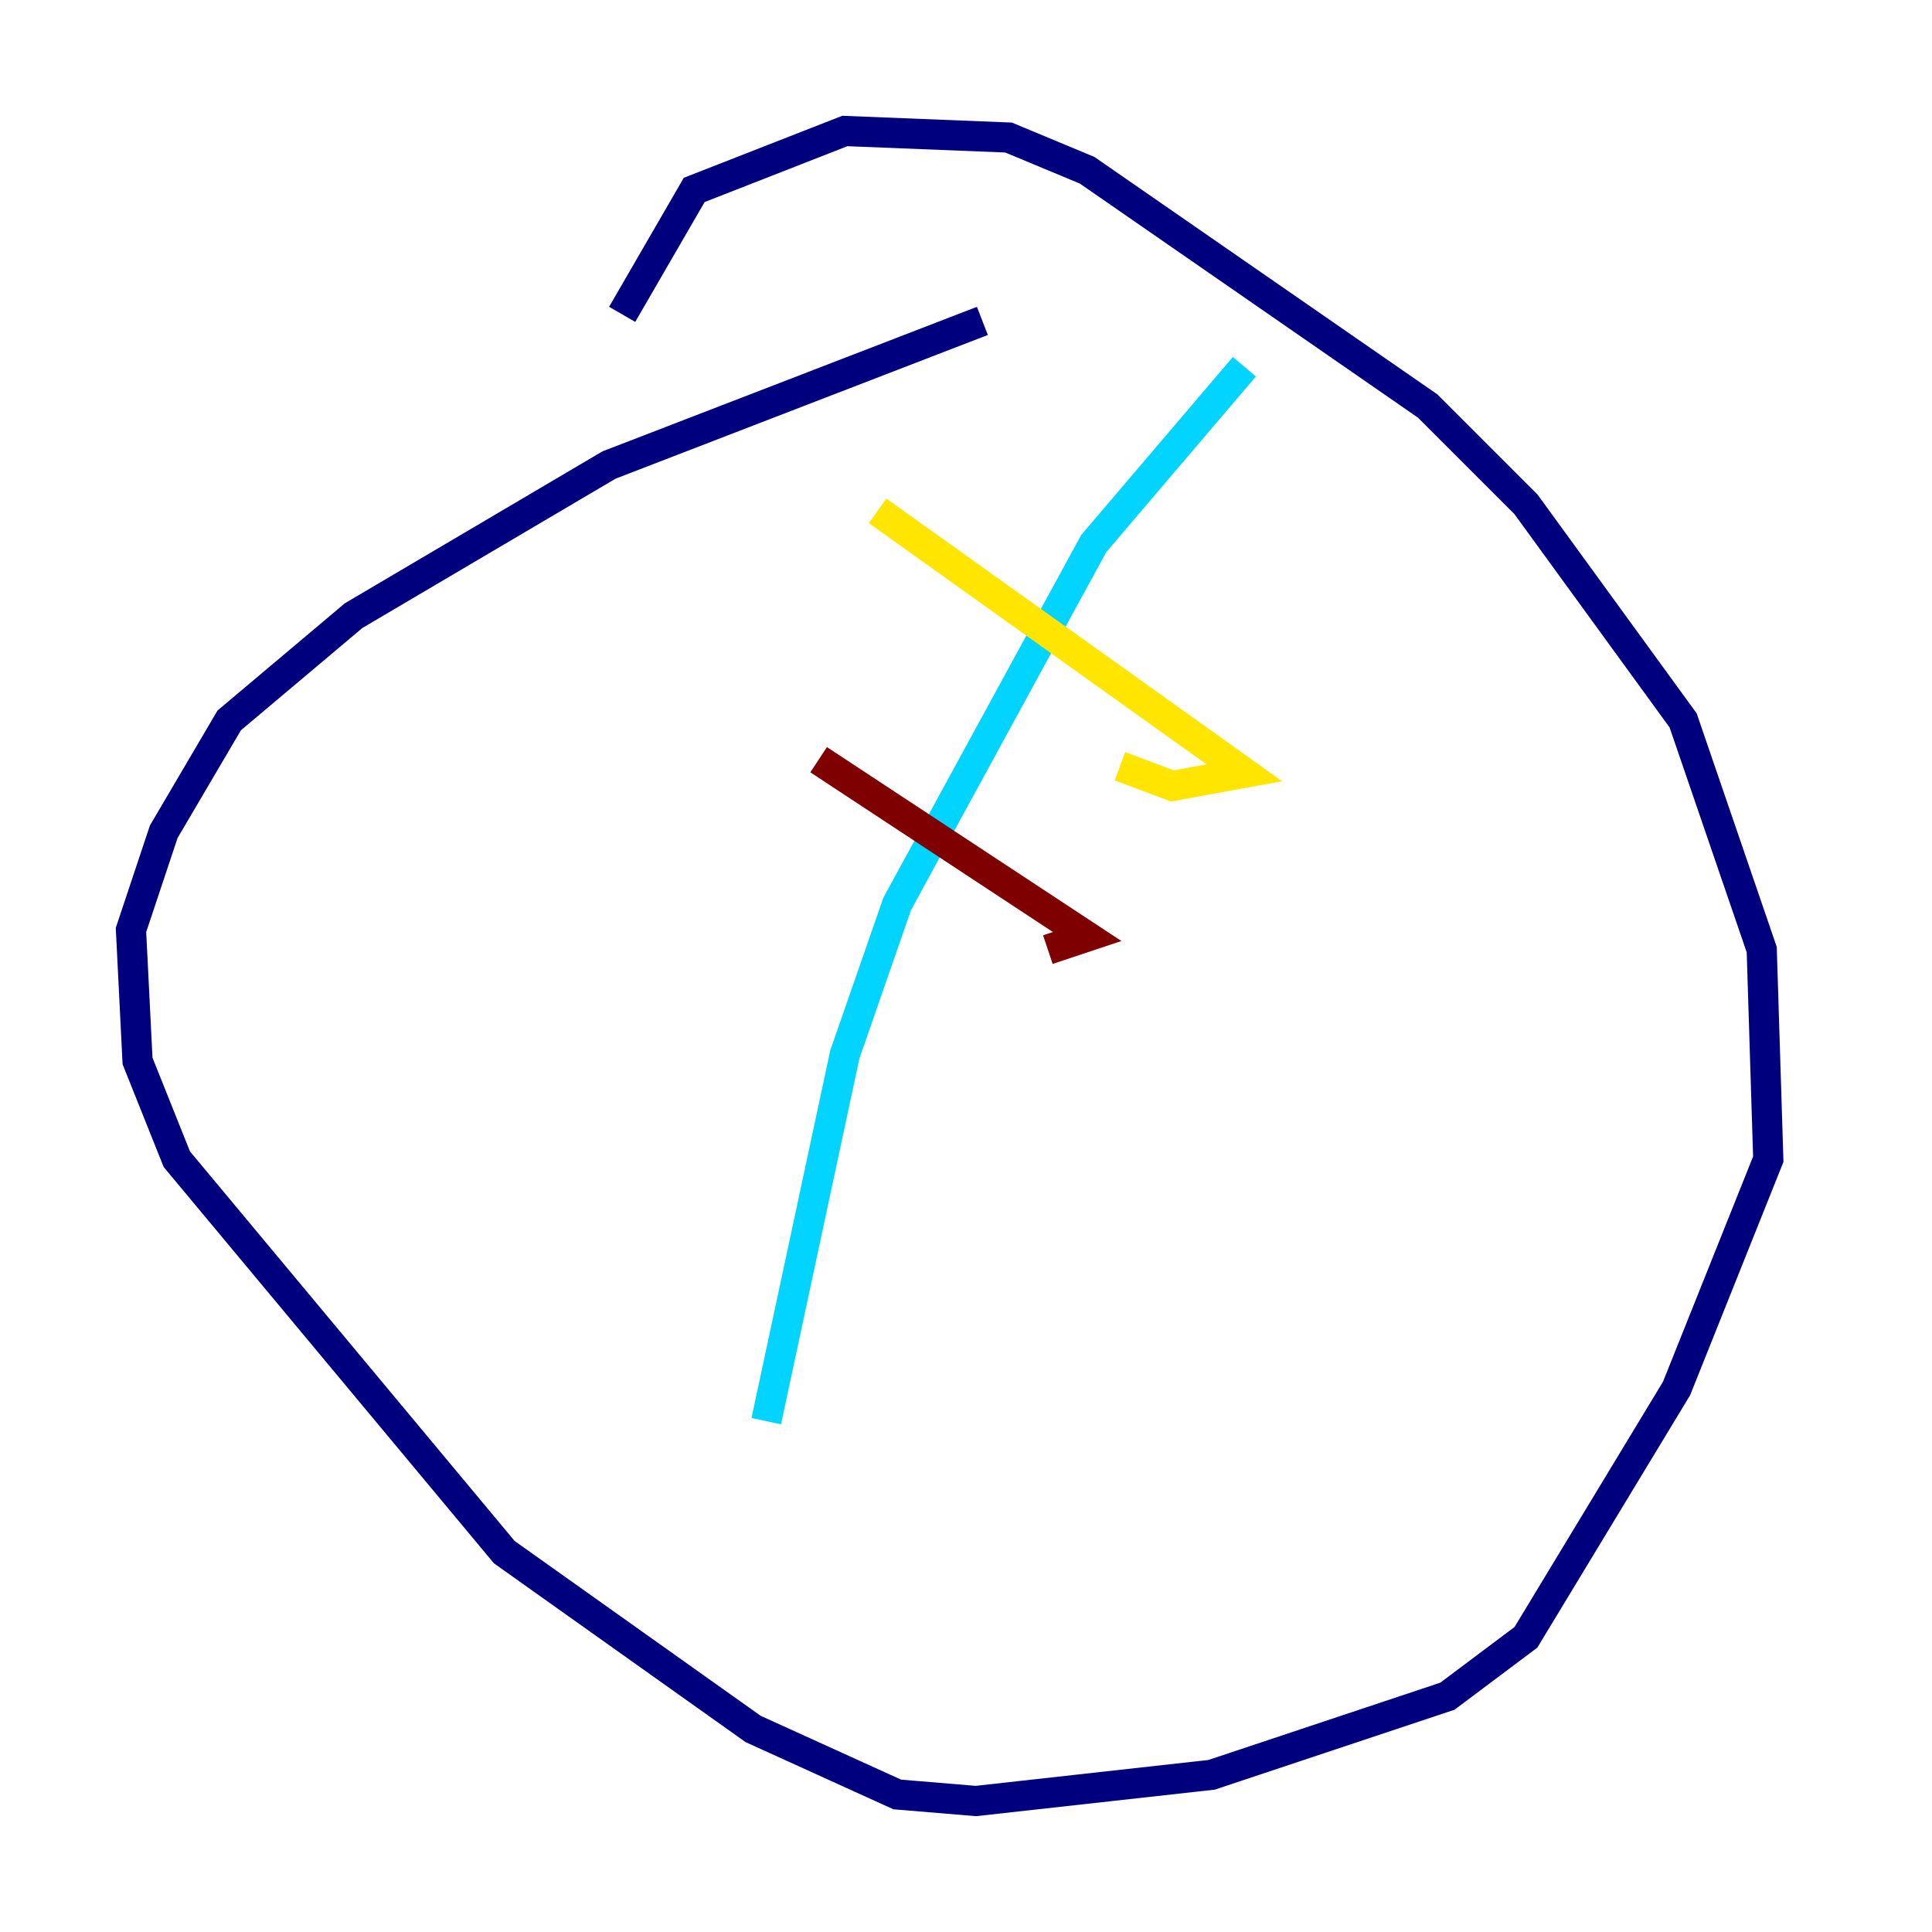 <?xml version="1.0" encoding="utf-8" ?>
<svg baseProfile="tiny" height="128" version="1.2" viewBox="0,0,128,128" width="128" xmlns="http://www.w3.org/2000/svg" xmlns:ev="http://www.w3.org/2001/xml-events" xmlns:xlink="http://www.w3.org/1999/xlink"><defs /><polyline fill="none" points="65.085,21.261 40.352,30.807 23.43,40.786 15.186,47.729 10.848,55.105 8.678,61.614 9.112,70.291 11.715,76.8 33.41,102.834 49.898,114.549 59.444,118.888 64.651,119.322 80.271,117.586 95.891,112.38 101.098,108.475 111.078,91.986 117.153,76.8 116.719,62.915 111.512,47.729 101.098,33.41 94.59,26.902 72.027,11.281 66.82,9.112 55.973,8.678 45.993,12.583 41.22,20.827" stroke="#00007f" stroke-width="2" /><polyline fill="none" points="82.441,24.298 72.461,36.014 59.444,59.878 55.973,69.858 50.766,94.156" stroke="#00d4ff" stroke-width="2" /><polyline fill="none" points="58.142,33.844 82.441,51.2 77.668,52.068 74.197,50.766" stroke="#ffe500" stroke-width="2" /><polyline fill="none" points="54.237,50.332 72.027,62.047 69.424,62.915" stroke="#7f0000" stroke-width="2" /></svg>